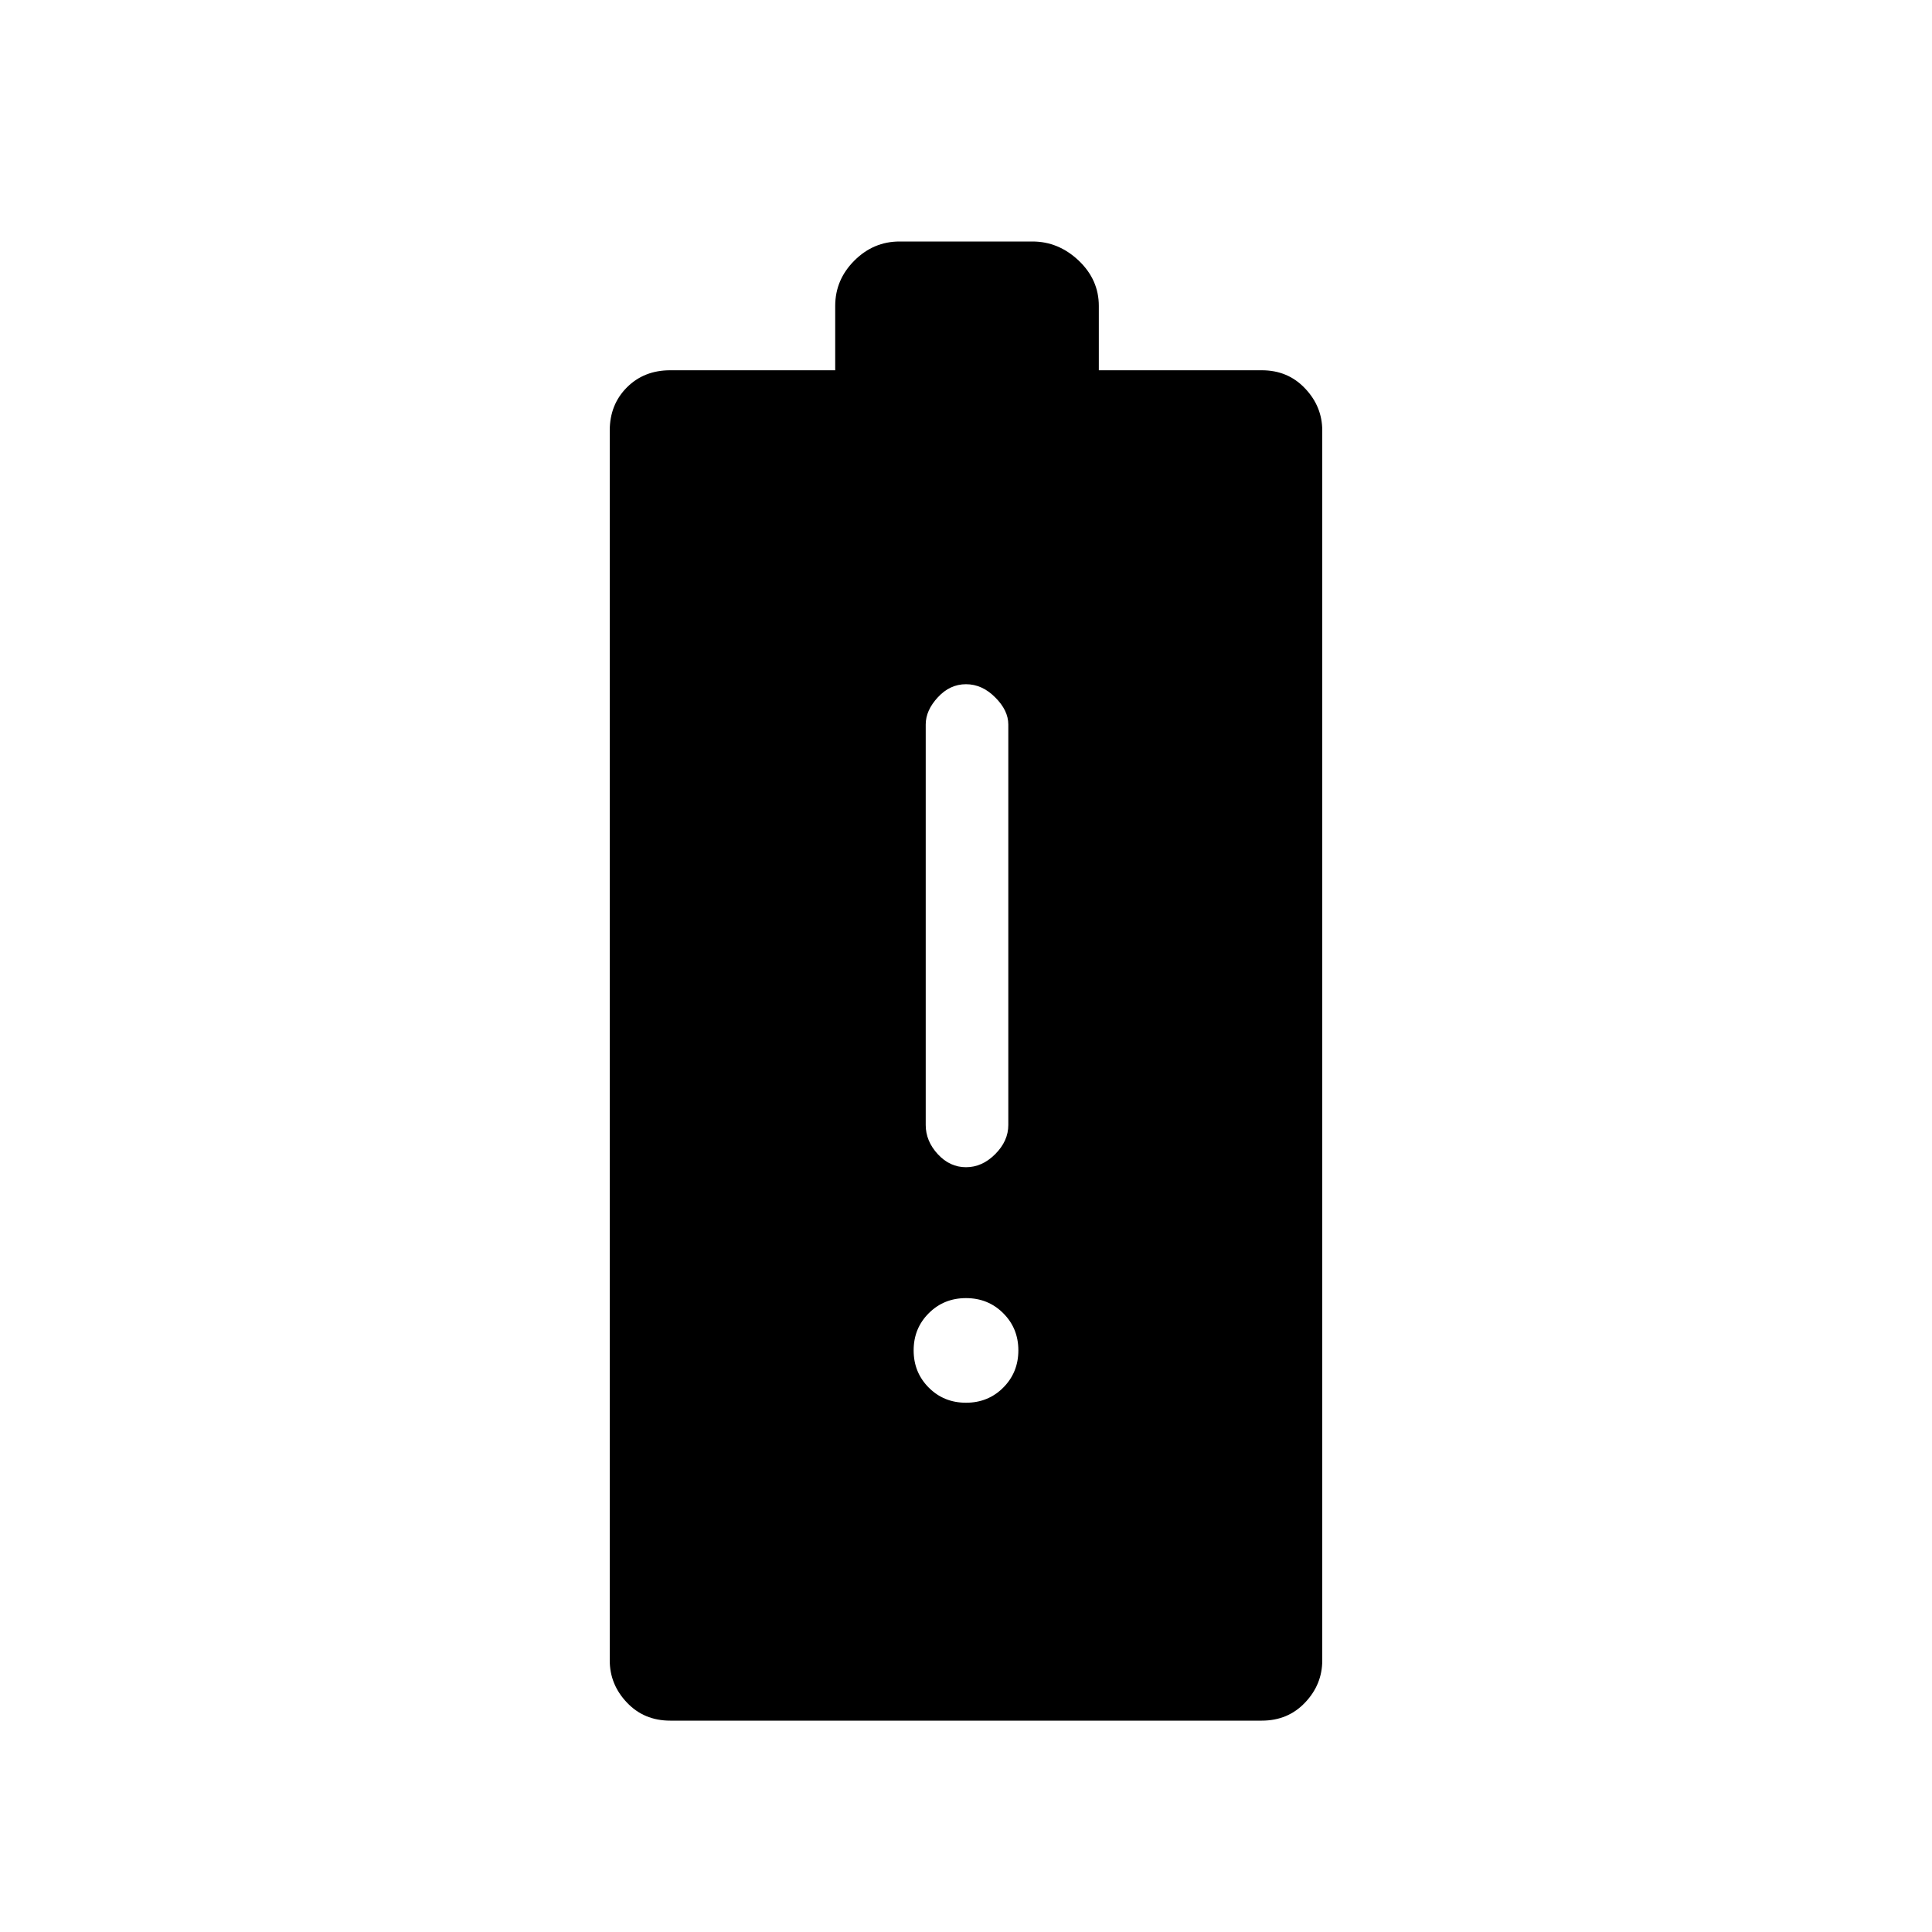 <svg xmlns="http://www.w3.org/2000/svg" height="20" width="20"><path d="M6.938 17.812q-.271 0-.448-.187-.178-.187-.178-.437V4.458q0-.27.178-.448.177-.177.448-.177h1.708v-.666q0-.271.198-.469.198-.198.468-.198h1.376q.27 0 .479.198.208.198.208.469v.666h1.687q.271 0 .448.188.178.187.178.437v12.73q0 .25-.178.437-.177.187-.448.187ZM10 14.521q.229 0 .385-.156.157-.157.157-.386t-.157-.385q-.156-.156-.385-.156t-.385.156q-.157.156-.157.385t.157.386q.156.156.385.156Zm0-2.438q.167 0 .302-.135.136-.136.136-.302V7.5q0-.146-.136-.281-.135-.136-.302-.136-.167 0-.292.136-.125.135-.125.281v4.146q0 .166.125.302.125.135.292.135Z"/></svg>